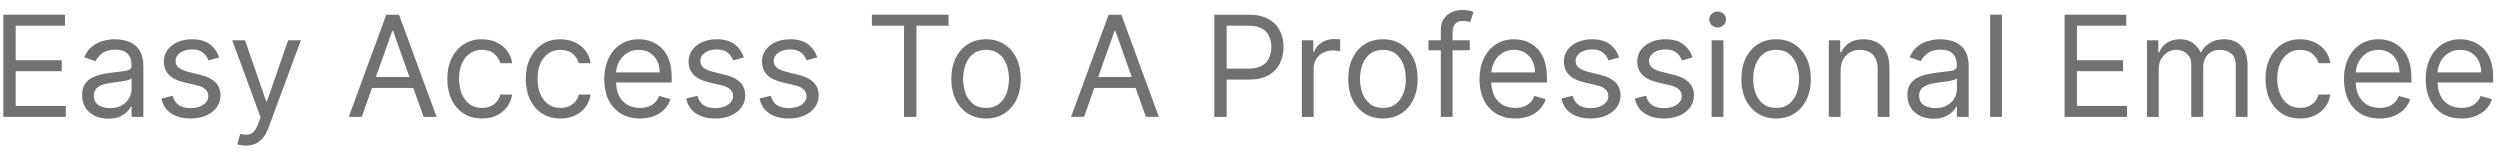<svg width="245" height="15" viewBox="0 0 245 15" fill="none" xmlns="http://www.w3.org/2000/svg">
<path d="M144.036 4.923V3.946H142.354V3.183C142.354 2.811 142.437 2.529 142.603 2.337C142.773 2.145 143.048 2.049 143.429 2.049C143.596 2.049 143.729 2.063 143.83 2.093C143.935 2.122 144.016 2.146 144.075 2.166L144.407 1.169C144.319 1.13 144.186 1.087 144.006 1.042C143.827 0.996 143.596 0.973 143.312 0.973C142.954 0.973 142.613 1.045 142.29 1.188C141.968 1.332 141.705 1.547 141.503 1.834C141.301 2.12 141.2 2.479 141.2 2.909V3.946H139.988V4.923H141.2V11.455H142.354V4.923H144.036Z" fill="#717171"/>
<path d="M167.742 3.946V11.455H168.896V3.946H167.742Z" fill="#717171"/>
<path d="M167.747 2.464C167.91 2.617 168.104 2.694 168.329 2.694C168.554 2.694 168.746 2.617 168.906 2.464C169.069 2.311 169.15 2.127 169.15 1.912C169.15 1.697 169.069 1.513 168.906 1.359C168.746 1.206 168.554 1.13 168.329 1.13C168.104 1.13 167.91 1.206 167.747 1.359C167.587 1.513 167.507 1.697 167.507 1.912C167.507 2.127 167.587 2.311 167.747 2.464Z" fill="#717171"/>
<path d="M196.188 11.455V1.442H195.035V11.455H196.188Z" fill="#717171"/>
<path d="M202.33 11.455V1.442H208.373V2.518H203.543V5.901H208.06V6.977H203.543V10.379H208.451V11.455H202.33Z" fill="#717171"/>
<path d="M211.517 3.946H210.402V11.455H211.556V6.762C211.556 6.393 211.634 6.069 211.79 5.789C211.95 5.505 212.159 5.284 212.416 5.124C212.677 4.964 212.957 4.884 213.257 4.884C213.694 4.884 214.051 5.016 214.328 5.28C214.605 5.541 214.743 5.885 214.743 6.312V11.455H215.917V6.566C215.917 6.08 216.062 5.68 216.352 5.363C216.642 5.044 217.051 4.884 217.579 4.884C217.99 4.884 218.346 5.003 218.65 5.241C218.953 5.479 219.104 5.875 219.104 6.429V11.455H220.258V6.429C220.258 5.546 220.044 4.896 219.618 4.479C219.191 4.058 218.641 3.848 217.97 3.848C217.432 3.848 216.971 3.964 216.586 4.195C216.202 4.423 215.913 4.731 215.721 5.119H215.643C215.457 4.718 215.198 4.407 214.865 4.185C214.536 3.96 214.124 3.848 213.629 3.848C213.14 3.848 212.721 3.96 212.372 4.185C212.023 4.407 211.771 4.718 211.614 5.119H211.517V3.946Z" fill="#717171"/>
<path d="M225.418 11.611C224.714 11.611 224.108 11.445 223.6 11.113C223.091 10.78 222.7 10.322 222.426 9.739C222.152 9.156 222.016 8.489 222.016 7.739C222.016 6.977 222.156 6.304 222.436 5.72C222.72 5.134 223.114 4.676 223.619 4.347C224.128 4.014 224.721 3.848 225.399 3.848C225.927 3.848 226.403 3.946 226.826 4.141C227.25 4.337 227.597 4.611 227.868 4.963C228.138 5.315 228.306 5.725 228.371 6.195H227.217C227.129 5.852 226.934 5.549 226.631 5.285C226.331 5.018 225.927 4.884 225.418 4.884C224.969 4.884 224.574 5.002 224.235 5.236C223.899 5.468 223.637 5.795 223.448 6.219C223.262 6.639 223.169 7.133 223.169 7.7C223.169 8.281 223.261 8.786 223.443 9.216C223.629 9.646 223.89 9.98 224.225 10.218C224.564 10.456 224.962 10.575 225.418 10.575C225.718 10.575 225.99 10.523 226.235 10.419C226.479 10.314 226.686 10.164 226.856 9.969C227.025 9.773 227.146 9.539 227.217 9.265H228.371C228.306 9.708 228.145 10.107 227.887 10.463C227.633 10.815 227.296 11.095 226.875 11.303C226.458 11.509 225.972 11.611 225.418 11.611Z" fill="#717171"/>
<path fill-rule="evenodd" clip-rule="evenodd" d="M231.334 11.132C231.859 11.452 232.483 11.611 233.206 11.611C233.715 11.611 234.173 11.533 234.58 11.377C234.988 11.217 235.33 10.995 235.607 10.712C235.884 10.425 236.081 10.093 236.198 9.715L235.084 9.402C234.986 9.662 234.847 9.881 234.668 10.057C234.489 10.23 234.275 10.36 234.028 10.448C233.783 10.533 233.51 10.575 233.206 10.575C232.74 10.575 232.331 10.474 231.979 10.272C231.627 10.067 231.352 9.768 231.153 9.377C230.976 9.02 230.879 8.591 230.862 8.091H236.316V7.603C236.316 6.902 236.223 6.312 236.037 5.833C235.851 5.354 235.602 4.969 235.289 4.679C234.976 4.386 234.629 4.174 234.248 4.043C233.866 3.913 233.48 3.848 233.089 3.848C232.411 3.848 231.818 4.014 231.309 4.347C230.804 4.676 230.41 5.135 230.126 5.725C229.846 6.312 229.706 6.99 229.706 7.759C229.706 8.528 229.846 9.203 230.126 9.783C230.41 10.36 230.812 10.81 231.334 11.132ZM230.865 7.094C230.887 6.746 230.975 6.417 231.129 6.107C231.308 5.745 231.564 5.451 231.896 5.227C232.232 4.998 232.629 4.884 233.089 4.884C233.506 4.884 233.868 4.98 234.174 5.173C234.484 5.365 234.722 5.627 234.888 5.96C235.058 6.292 235.142 6.67 235.142 7.094H230.865Z" fill="#717171"/>
<path fill-rule="evenodd" clip-rule="evenodd" d="M239.347 11.132C239.872 11.452 240.496 11.611 241.219 11.611C241.728 11.611 242.186 11.533 242.593 11.377C243.001 11.217 243.343 10.995 243.62 10.712C243.897 10.425 244.094 10.093 244.211 9.715L243.097 9.402C242.999 9.662 242.86 9.881 242.681 10.057C242.502 10.23 242.288 10.36 242.041 10.448C241.796 10.533 241.522 10.575 241.219 10.575C240.753 10.575 240.344 10.474 239.992 10.272C239.64 10.067 239.365 9.768 239.166 9.377C238.989 9.02 238.892 8.591 238.875 8.091H244.329V7.603C244.329 6.902 244.236 6.312 244.05 5.833C243.864 5.354 243.615 4.969 243.302 4.679C242.989 4.386 242.642 4.174 242.261 4.043C241.879 3.913 241.493 3.848 241.102 3.848C240.424 3.848 239.831 4.014 239.322 4.347C238.817 4.676 238.423 5.135 238.139 5.725C237.859 6.312 237.719 6.99 237.719 7.759C237.719 8.528 237.859 9.203 238.139 9.783C238.423 10.36 238.825 10.81 239.347 11.132ZM238.878 7.094C238.9 6.746 238.988 6.417 239.142 6.107C239.321 5.745 239.577 5.451 239.909 5.227C240.245 4.998 240.642 4.884 241.102 4.884C241.519 4.884 241.881 4.98 242.187 5.173C242.497 5.365 242.735 5.627 242.901 5.96C243.071 6.292 243.155 6.67 243.155 7.094H238.878Z" fill="#717171"/>
<path fill-rule="evenodd" clip-rule="evenodd" d="M189.487 11.631C189.011 11.631 188.579 11.541 188.191 11.362C187.804 11.18 187.496 10.917 187.267 10.575C187.039 10.23 186.925 9.812 186.925 9.323C186.925 8.893 187.01 8.545 187.179 8.277C187.349 8.007 187.575 7.795 187.859 7.642C188.143 7.489 188.455 7.374 188.798 7.299C189.143 7.221 189.49 7.159 189.839 7.114C190.295 7.055 190.665 7.011 190.949 6.982C191.236 6.949 191.444 6.895 191.575 6.82C191.708 6.745 191.775 6.615 191.775 6.429V6.39C191.775 5.908 191.643 5.533 191.379 5.266C191.118 4.998 190.722 4.865 190.191 4.865C189.64 4.865 189.208 4.985 188.895 5.227C188.583 5.468 188.363 5.725 188.235 5.999L187.14 5.608C187.336 5.152 187.597 4.796 187.923 4.542C188.252 4.285 188.61 4.105 188.998 4.004C189.389 3.9 189.774 3.848 190.152 3.848C190.393 3.848 190.67 3.877 190.983 3.936C191.299 3.991 191.604 4.107 191.897 4.283C192.194 4.459 192.44 4.725 192.635 5.08C192.831 5.435 192.929 5.911 192.929 6.507V11.455H191.775V10.438H191.716C191.638 10.601 191.508 10.775 191.325 10.961C191.143 11.147 190.9 11.305 190.597 11.435C190.294 11.566 189.924 11.631 189.487 11.631ZM189.663 10.595C190.119 10.595 190.504 10.505 190.817 10.326C191.133 10.146 191.371 9.915 191.531 9.631C191.693 9.348 191.775 9.05 191.775 8.737V7.681C191.726 7.739 191.619 7.793 191.452 7.842C191.289 7.888 191.1 7.929 190.885 7.964C190.673 7.997 190.466 8.026 190.264 8.052C190.065 8.075 189.904 8.095 189.78 8.111C189.48 8.15 189.2 8.214 188.939 8.302C188.682 8.386 188.473 8.515 188.314 8.688C188.157 8.857 188.079 9.089 188.079 9.382C188.079 9.783 188.227 10.086 188.524 10.291C188.824 10.494 189.203 10.595 189.663 10.595Z" fill="#717171"/>
<path d="M180.378 11.455V6.938C180.378 6.501 180.461 6.129 180.627 5.823C180.793 5.517 181.02 5.284 181.307 5.124C181.597 4.964 181.926 4.884 182.294 4.884C182.829 4.884 183.249 5.051 183.555 5.383C183.862 5.712 184.015 6.172 184.015 6.762V11.455H185.169V6.683C185.169 6.045 185.063 5.517 184.851 5.099C184.639 4.679 184.343 4.366 183.961 4.161C183.58 3.952 183.135 3.848 182.627 3.848C182.059 3.848 181.597 3.965 181.238 4.2C180.88 4.431 180.612 4.738 180.436 5.119H180.339V3.946H179.224V11.455H180.378Z" fill="#717171"/>
<path fill-rule="evenodd" clip-rule="evenodd" d="M174.06 11.611C173.382 11.611 172.787 11.45 172.275 11.127C171.767 10.805 171.369 10.353 171.082 9.773C170.799 9.193 170.657 8.515 170.657 7.739C170.657 6.957 170.799 6.274 171.082 5.691C171.369 5.108 171.767 4.655 172.275 4.332C172.787 4.009 173.382 3.848 174.06 3.848C174.738 3.848 175.331 4.009 175.839 4.332C176.351 4.655 176.749 5.108 177.032 5.691C177.319 6.274 177.463 6.957 177.463 7.739C177.463 8.515 177.319 9.193 177.032 9.773C176.749 10.353 176.351 10.805 175.839 11.127C175.331 11.45 174.738 11.611 174.06 11.611ZM174.06 10.575C174.575 10.575 174.999 10.443 175.331 10.179C175.663 9.915 175.91 9.568 176.069 9.138C176.229 8.707 176.309 8.241 176.309 7.739C176.309 7.238 176.229 6.77 176.069 6.336C175.91 5.903 175.663 5.552 175.331 5.285C174.999 5.018 174.575 4.884 174.06 4.884C173.545 4.884 173.121 5.018 172.789 5.285C172.456 5.552 172.21 5.903 172.051 6.336C171.891 6.77 171.811 7.238 171.811 7.739C171.811 8.241 171.891 8.707 172.051 9.138C172.21 9.568 172.456 9.915 172.789 10.179C173.121 10.443 173.545 10.575 174.06 10.575Z" fill="#717171"/>
<path d="M165.868 5.627L164.832 5.921C164.767 5.748 164.671 5.58 164.544 5.417C164.42 5.251 164.25 5.114 164.035 5.007C163.82 4.899 163.545 4.845 163.209 4.845C162.749 4.845 162.366 4.951 162.06 5.163C161.757 5.372 161.605 5.637 161.605 5.96C161.605 6.247 161.71 6.473 161.918 6.639C162.127 6.806 162.453 6.944 162.896 7.055L164.011 7.329C164.682 7.492 165.182 7.741 165.512 8.077C165.841 8.409 166.005 8.838 166.005 9.363C166.005 9.793 165.881 10.177 165.634 10.516C165.389 10.855 165.047 11.123 164.607 11.318C164.167 11.514 163.655 11.611 163.072 11.611C162.306 11.611 161.672 11.445 161.17 11.113C160.668 10.78 160.35 10.295 160.217 9.656L161.312 9.382C161.416 9.786 161.613 10.089 161.903 10.291C162.197 10.494 162.58 10.595 163.052 10.595C163.59 10.595 164.017 10.48 164.333 10.252C164.653 10.021 164.812 9.744 164.812 9.421C164.812 9.161 164.721 8.942 164.539 8.766C164.356 8.587 164.076 8.453 163.698 8.365L162.446 8.072C161.758 7.909 161.253 7.656 160.931 7.314C160.611 6.969 160.451 6.537 160.451 6.019C160.451 5.595 160.57 5.22 160.808 4.894C161.05 4.568 161.377 4.312 161.791 4.127C162.208 3.941 162.681 3.848 163.209 3.848C163.952 3.848 164.535 4.011 164.959 4.337C165.386 4.663 165.689 5.093 165.868 5.627Z" fill="#717171"/>
<path d="M157.639 5.921L158.676 5.627C158.496 5.093 158.193 4.663 157.766 4.337C157.343 4.011 156.759 3.848 156.016 3.848C155.488 3.848 155.015 3.941 154.598 4.127C154.184 4.312 153.857 4.568 153.616 4.894C153.378 5.22 153.259 5.595 153.259 6.019C153.259 6.537 153.418 6.969 153.738 7.314C154.06 7.656 154.566 7.909 155.253 8.072L156.505 8.365C156.883 8.453 157.163 8.587 157.346 8.766C157.528 8.942 157.62 9.161 157.62 9.421C157.62 9.744 157.46 10.021 157.14 10.252C156.824 10.48 156.397 10.595 155.86 10.595C155.387 10.595 155.004 10.494 154.711 10.291C154.421 10.089 154.223 9.786 154.119 9.382L153.024 9.656C153.158 10.295 153.475 10.78 153.977 11.113C154.479 11.445 155.113 11.611 155.879 11.611C156.462 11.611 156.974 11.514 157.414 11.318C157.854 11.123 158.196 10.855 158.441 10.516C158.689 10.177 158.812 9.793 158.812 9.363C158.812 8.838 158.648 8.409 158.319 8.077C157.989 7.741 157.489 7.492 156.818 7.329L155.703 7.055C155.26 6.944 154.934 6.806 154.725 6.639C154.517 6.473 154.412 6.247 154.412 5.96C154.412 5.637 154.564 5.372 154.867 5.163C155.173 4.951 155.556 4.845 156.016 4.845C156.352 4.845 156.627 4.899 156.842 5.007C157.057 5.114 157.227 5.251 157.351 5.417C157.478 5.58 157.574 5.748 157.639 5.921Z" fill="#717171"/>
<path fill-rule="evenodd" clip-rule="evenodd" d="M148.492 11.611C147.768 11.611 147.144 11.452 146.619 11.132C146.098 10.81 145.695 10.36 145.412 9.783C145.132 9.203 144.991 8.528 144.991 7.759C144.991 6.99 145.132 6.312 145.412 5.725C145.695 5.135 146.09 4.676 146.595 4.347C147.103 4.014 147.697 3.848 148.375 3.848C148.766 3.848 149.152 3.913 149.533 4.043C149.915 4.174 150.262 4.386 150.575 4.679C150.887 4.969 151.137 5.354 151.323 5.833C151.508 6.312 151.601 6.902 151.601 7.603V8.091H146.148C146.164 8.591 146.261 9.02 146.439 9.377C146.637 9.768 146.913 10.067 147.265 10.272C147.617 10.474 148.026 10.575 148.492 10.575C148.795 10.575 149.069 10.533 149.313 10.448C149.561 10.36 149.774 10.23 149.954 10.057C150.133 9.881 150.271 9.662 150.369 9.402L151.484 9.715C151.367 10.093 151.169 10.425 150.892 10.712C150.615 10.995 150.273 11.217 149.866 11.377C149.458 11.533 149 11.611 148.492 11.611ZM146.151 7.094H150.428C150.428 6.67 150.343 6.292 150.174 5.96C150.007 5.627 149.77 5.365 149.46 5.173C149.154 4.98 148.792 4.884 148.375 4.884C147.915 4.884 147.517 4.998 147.182 5.227C146.849 5.451 146.593 5.745 146.414 6.107C146.26 6.417 146.173 6.746 146.151 7.094Z" fill="#717171"/>
<path fill-rule="evenodd" clip-rule="evenodd" d="M135.528 11.611C134.85 11.611 134.255 11.45 133.743 11.127C133.235 10.805 132.837 10.353 132.55 9.773C132.267 9.193 132.125 8.515 132.125 7.739C132.125 6.957 132.267 6.274 132.55 5.691C132.837 5.108 133.235 4.655 133.743 4.332C134.255 4.009 134.85 3.848 135.528 3.848C136.206 3.848 136.799 4.009 137.307 4.332C137.819 4.655 138.217 5.108 138.5 5.691C138.787 6.274 138.93 6.957 138.93 7.739C138.93 8.515 138.787 9.193 138.5 9.773C138.217 10.353 137.819 10.805 137.307 11.127C136.799 11.45 136.206 11.611 135.528 11.611ZM135.528 10.575C136.043 10.575 136.466 10.443 136.799 10.179C137.131 9.915 137.377 9.568 137.537 9.138C137.697 8.707 137.777 8.241 137.777 7.739C137.777 7.238 137.697 6.77 137.537 6.336C137.377 5.903 137.131 5.552 136.799 5.285C136.466 5.018 136.043 4.884 135.528 4.884C135.013 4.884 134.589 5.018 134.256 5.285C133.924 5.552 133.678 5.903 133.518 6.336C133.359 6.77 133.279 7.238 133.279 7.739C133.279 8.241 133.359 8.707 133.518 9.138C133.678 9.568 133.924 9.915 134.256 10.179C134.589 10.443 135.013 10.575 135.528 10.575Z" fill="#717171"/>
<path d="M127.583 3.946V11.455H128.737V6.703C128.737 6.364 128.818 6.063 128.981 5.799C129.148 5.531 129.372 5.323 129.656 5.173C129.943 5.02 130.269 4.943 130.634 4.943C130.787 4.943 130.932 4.954 131.069 4.977C131.209 4.997 131.299 5.011 131.338 5.021V3.848C131.273 3.841 131.176 3.836 131.049 3.833C130.922 3.83 130.816 3.828 130.732 3.828C130.282 3.828 129.878 3.944 129.519 4.175C129.161 4.407 128.913 4.708 128.776 5.08H128.698V3.946H127.583Z" fill="#717171"/>
<path fill-rule="evenodd" clip-rule="evenodd" d="M119.001 11.455V1.442H122.384C123.169 1.442 123.811 1.584 124.31 1.868C124.812 2.148 125.183 2.528 125.425 3.007C125.666 3.486 125.786 4.021 125.786 4.611C125.786 5.2 125.666 5.737 125.425 6.219C125.187 6.701 124.818 7.086 124.32 7.373C123.821 7.656 123.182 7.798 122.403 7.798H120.213V11.455H119.001ZM120.213 6.723H122.364C122.902 6.723 123.334 6.63 123.66 6.444C123.986 6.258 124.222 6.007 124.369 5.691C124.519 5.372 124.593 5.011 124.593 4.611C124.593 4.21 124.519 3.851 124.369 3.535C124.222 3.219 123.984 2.971 123.655 2.792C123.326 2.609 122.889 2.518 122.345 2.518H120.213V6.723Z" fill="#717171"/>
<path fill-rule="evenodd" clip-rule="evenodd" d="M104.964 11.455H106.235L107.242 8.619H111.291L112.298 11.455H113.569L109.892 1.442H108.641L104.964 11.455ZM109.306 3.026L110.909 7.544H107.624L109.228 3.026H109.306Z" fill="#717171"/>
<path fill-rule="evenodd" clip-rule="evenodd" d="M96.632 11.611C95.954 11.611 95.36 11.45 94.848 11.127C94.339 10.805 93.942 10.353 93.655 9.773C93.371 9.193 93.23 8.515 93.23 7.739C93.23 6.957 93.371 6.274 93.655 5.691C93.942 5.108 94.339 4.655 94.848 4.332C95.36 4.009 95.954 3.848 96.632 3.848C97.31 3.848 97.903 4.009 98.412 4.332C98.924 4.655 99.321 5.108 99.605 5.691C99.892 6.274 100.035 6.957 100.035 7.739C100.035 8.515 99.892 9.193 99.605 9.773C99.321 10.353 98.924 10.805 98.412 11.127C97.903 11.45 97.31 11.611 96.632 11.611ZM96.632 10.575C97.147 10.575 97.571 10.443 97.903 10.179C98.236 9.915 98.482 9.568 98.642 9.138C98.801 8.707 98.881 8.241 98.881 7.739C98.881 7.238 98.801 6.77 98.642 6.336C98.482 5.903 98.236 5.552 97.903 5.285C97.571 5.018 97.147 4.884 96.632 4.884C96.117 4.884 95.694 5.018 95.361 5.285C95.029 5.552 94.783 5.903 94.623 6.336C94.463 6.77 94.383 7.238 94.383 7.739C94.383 8.241 94.463 8.707 94.623 9.138C94.783 9.568 95.029 9.915 95.361 10.179C95.694 10.443 96.117 10.575 96.632 10.575Z" fill="#717171"/>
<path d="M85.446 1.442V2.518H88.595V11.455H89.807V2.518H92.956V1.442H85.446Z" fill="#717171"/>
<path d="M80.092 5.627L79.055 5.921C78.99 5.748 78.894 5.58 78.767 5.417C78.643 5.251 78.474 5.114 78.258 5.007C78.043 4.899 77.768 4.845 77.432 4.845C76.973 4.845 76.59 4.951 76.283 5.163C75.98 5.372 75.829 5.637 75.829 5.96C75.829 6.247 75.933 6.473 76.142 6.639C76.35 6.806 76.676 6.944 77.119 7.055L78.234 7.329C78.905 7.492 79.406 7.741 79.735 8.077C80.064 8.409 80.229 8.838 80.229 9.363C80.229 9.793 80.105 10.177 79.857 10.516C79.613 10.855 79.27 11.123 78.831 11.318C78.391 11.514 77.879 11.611 77.295 11.611C76.529 11.611 75.895 11.445 75.394 11.113C74.892 10.78 74.574 10.295 74.44 9.656L75.535 9.382C75.64 9.786 75.837 10.089 76.127 10.291C76.42 10.494 76.803 10.595 77.276 10.595C77.814 10.595 78.24 10.48 78.557 10.252C78.876 10.021 79.036 9.744 79.036 9.421C79.036 9.161 78.945 8.942 78.762 8.766C78.579 8.587 78.299 8.453 77.921 8.365L76.67 8.072C75.982 7.909 75.477 7.656 75.154 7.314C74.835 6.969 74.675 6.537 74.675 6.019C74.675 5.595 74.794 5.22 75.032 4.894C75.273 4.568 75.6 4.312 76.014 4.127C76.432 3.941 76.904 3.848 77.432 3.848C78.175 3.848 78.759 4.011 79.183 4.337C79.609 4.663 79.913 5.093 80.092 5.627Z" fill="#717171"/>
<path d="M71.862 5.921L72.899 5.627C72.72 5.093 72.417 4.663 71.99 4.337C71.566 4.011 70.983 3.848 70.239 3.848C69.711 3.848 69.239 3.941 68.822 4.127C68.408 4.312 68.08 4.568 67.839 4.894C67.601 5.22 67.482 5.595 67.482 6.019C67.482 6.537 67.642 6.969 67.961 7.314C68.284 7.656 68.789 7.909 69.477 8.072L70.728 8.365C71.106 8.453 71.387 8.587 71.569 8.766C71.752 8.942 71.843 9.161 71.843 9.421C71.843 9.744 71.683 10.021 71.364 10.252C71.048 10.48 70.621 10.595 70.083 10.595C69.61 10.595 69.227 10.494 68.934 10.291C68.644 10.089 68.447 9.786 68.343 9.382L67.247 9.656C67.381 10.295 67.699 10.78 68.201 11.113C68.703 11.445 69.337 11.611 70.103 11.611C70.686 11.611 71.198 11.514 71.638 11.318C72.078 11.123 72.42 10.855 72.664 10.516C72.912 10.177 73.036 9.793 73.036 9.363C73.036 8.838 72.871 8.409 72.542 8.077C72.213 7.741 71.713 7.492 71.041 7.329L69.927 7.055C69.483 6.944 69.157 6.806 68.949 6.639C68.74 6.473 68.636 6.247 68.636 5.96C68.636 5.637 68.787 5.372 69.091 5.163C69.397 4.951 69.78 4.845 70.239 4.845C70.575 4.845 70.85 4.899 71.066 5.007C71.281 5.114 71.45 5.251 71.574 5.417C71.701 5.58 71.797 5.748 71.862 5.921Z" fill="#717171"/>
<path fill-rule="evenodd" clip-rule="evenodd" d="M62.715 11.611C61.992 11.611 61.368 11.452 60.843 11.132C60.321 10.81 59.919 10.36 59.635 9.783C59.355 9.203 59.215 8.528 59.215 7.759C59.215 6.99 59.355 6.312 59.635 5.725C59.919 5.135 60.313 4.676 60.818 4.347C61.327 4.014 61.92 3.848 62.598 3.848C62.989 3.848 63.375 3.913 63.757 4.043C64.138 4.174 64.485 4.386 64.798 4.679C65.111 4.969 65.36 5.354 65.546 5.833C65.732 6.312 65.825 6.902 65.825 7.603V8.091H60.371C60.388 8.591 60.485 9.02 60.662 9.377C60.861 9.768 61.136 10.067 61.488 10.272C61.84 10.474 62.249 10.575 62.715 10.575C63.018 10.575 63.292 10.533 63.537 10.448C63.784 10.36 63.998 10.23 64.177 10.057C64.356 9.881 64.495 9.662 64.593 9.402L65.707 9.715C65.59 10.093 65.393 10.425 65.116 10.712C64.839 10.995 64.496 11.217 64.089 11.377C63.682 11.533 63.224 11.611 62.715 11.611ZM60.374 7.094H64.651C64.651 6.67 64.567 6.292 64.397 5.96C64.231 5.627 63.993 5.365 63.683 5.173C63.377 4.98 63.015 4.884 62.598 4.884C62.138 4.884 61.741 4.998 61.405 5.227C61.073 5.451 60.817 5.745 60.638 6.107C60.484 6.417 60.396 6.746 60.374 7.094Z" fill="#717171"/>
<path d="M53.108 11.113C53.617 11.445 54.223 11.611 54.927 11.611C55.481 11.611 55.967 11.509 56.384 11.303C56.804 11.095 57.142 10.815 57.396 10.463C57.654 10.107 57.815 9.708 57.88 9.265H56.726C56.655 9.539 56.534 9.773 56.364 9.969C56.195 10.164 55.988 10.314 55.744 10.419C55.499 10.523 55.227 10.575 54.927 10.575C54.471 10.575 54.073 10.456 53.734 10.218C53.399 9.98 53.138 9.646 52.952 9.216C52.77 8.786 52.678 8.281 52.678 7.7C52.678 7.133 52.771 6.639 52.957 6.219C53.146 5.795 53.408 5.468 53.744 5.236C54.083 5.002 54.477 4.884 54.927 4.884C55.436 4.884 55.84 5.018 56.14 5.285C56.443 5.549 56.638 5.852 56.726 6.195H57.88C57.815 5.725 57.647 5.315 57.377 4.963C57.106 4.611 56.759 4.337 56.335 4.141C55.911 3.946 55.436 3.848 54.908 3.848C54.23 3.848 53.636 4.014 53.128 4.347C52.623 4.676 52.228 5.134 51.945 5.72C51.665 6.304 51.525 6.977 51.525 7.739C51.525 8.489 51.661 9.156 51.935 9.739C52.209 10.322 52.6 10.78 53.108 11.113Z" fill="#717171"/>
<path d="M47.237 11.611C46.533 11.611 45.927 11.445 45.418 11.113C44.91 10.78 44.519 10.322 44.245 9.739C43.971 9.156 43.834 8.489 43.834 7.739C43.834 6.977 43.974 6.304 44.255 5.72C44.538 5.134 44.932 4.676 45.438 4.347C45.946 4.014 46.539 3.848 47.217 3.848C47.745 3.848 48.221 3.946 48.645 4.141C49.069 4.337 49.416 4.611 49.686 4.963C49.957 5.315 50.125 5.725 50.19 6.195H49.036C48.948 5.852 48.752 5.549 48.449 5.285C48.15 5.018 47.745 4.884 47.237 4.884C46.787 4.884 46.393 5.002 46.054 5.236C45.718 5.468 45.456 5.795 45.267 6.219C45.081 6.639 44.988 7.133 44.988 7.7C44.988 8.281 45.079 8.786 45.262 9.216C45.447 9.646 45.708 9.98 46.044 10.218C46.383 10.456 46.781 10.575 47.237 10.575C47.537 10.575 47.809 10.523 48.053 10.419C48.298 10.314 48.505 10.164 48.674 9.969C48.844 9.773 48.964 9.539 49.036 9.265H50.19C50.125 9.708 49.963 10.107 49.706 10.463C49.452 10.815 49.114 11.095 48.694 11.303C48.277 11.509 47.791 11.611 47.237 11.611Z" fill="#717171"/>
<path fill-rule="evenodd" clip-rule="evenodd" d="M34.178 11.455H35.45L36.456 8.619H40.505L41.512 11.455H42.783L39.106 1.442H37.855L34.178 11.455ZM38.52 3.026L40.123 7.544H36.838L38.442 3.026H38.52Z" fill="#717171"/>
<path d="M24.09 14.271C23.895 14.271 23.72 14.255 23.567 14.222C23.414 14.193 23.308 14.164 23.249 14.134L23.543 13.117C23.823 13.189 24.071 13.215 24.286 13.195C24.501 13.176 24.692 13.08 24.858 12.907C25.027 12.738 25.182 12.462 25.322 12.081L25.537 11.494L22.76 3.946H24.012L26.085 9.93H26.163L28.236 3.946H29.488L26.3 12.55C26.157 12.938 25.979 13.259 25.767 13.513C25.555 13.771 25.309 13.961 25.029 14.085C24.752 14.209 24.439 14.271 24.09 14.271Z" fill="#717171"/>
<path d="M20.437 5.921L21.473 5.627C21.294 5.093 20.991 4.663 20.564 4.337C20.14 4.011 19.557 3.848 18.814 3.848C18.286 3.848 17.813 3.941 17.396 4.127C16.982 4.312 16.654 4.568 16.413 4.894C16.175 5.22 16.056 5.595 16.056 6.019C16.056 6.537 16.216 6.969 16.535 7.314C16.858 7.656 17.363 7.909 18.051 8.072L19.303 8.365C19.681 8.453 19.961 8.587 20.143 8.766C20.326 8.942 20.417 9.161 20.417 9.421C20.417 9.744 20.258 10.021 19.938 10.252C19.622 10.48 19.195 10.595 18.657 10.595C18.185 10.595 17.802 10.494 17.508 10.291C17.218 10.089 17.021 9.786 16.917 9.382L15.822 9.656C15.955 10.295 16.273 10.78 16.775 11.113C17.277 11.445 17.911 11.611 18.677 11.611C19.26 11.611 19.772 11.514 20.212 11.318C20.652 11.123 20.994 10.855 21.239 10.516C21.486 10.177 21.61 9.793 21.61 9.363C21.61 8.838 21.446 8.409 21.116 8.077C20.787 7.741 20.287 7.492 19.616 7.329L18.501 7.055C18.058 6.944 17.732 6.806 17.523 6.639C17.314 6.473 17.21 6.247 17.21 5.96C17.21 5.637 17.362 5.372 17.665 5.163C17.971 4.951 18.354 4.845 18.814 4.845C19.149 4.845 19.425 4.899 19.64 5.007C19.855 5.114 20.025 5.251 20.148 5.417C20.276 5.58 20.372 5.748 20.437 5.921Z" fill="#717171"/>
<path fill-rule="evenodd" clip-rule="evenodd" d="M10.606 11.631C10.131 11.631 9.699 11.541 9.311 11.362C8.923 11.18 8.615 10.917 8.387 10.575C8.159 10.23 8.045 9.812 8.045 9.323C8.045 8.893 8.129 8.545 8.299 8.277C8.468 8.007 8.695 7.795 8.978 7.642C9.262 7.489 9.575 7.374 9.917 7.299C10.263 7.221 10.61 7.159 10.958 7.114C11.415 7.055 11.785 7.011 12.068 6.982C12.355 6.949 12.564 6.895 12.694 6.82C12.828 6.745 12.894 6.615 12.894 6.429V6.39C12.894 5.908 12.762 5.533 12.498 5.266C12.238 4.998 11.842 4.865 11.31 4.865C10.76 4.865 10.328 4.985 10.015 5.227C9.702 5.468 9.482 5.725 9.355 5.999L8.26 5.608C8.455 5.152 8.716 4.796 9.042 4.542C9.371 4.285 9.73 4.105 10.117 4.004C10.509 3.9 10.893 3.848 11.271 3.848C11.512 3.848 11.79 3.877 12.102 3.936C12.419 3.991 12.723 4.107 13.017 4.283C13.313 4.459 13.559 4.725 13.755 5.08C13.95 5.435 14.048 5.911 14.048 6.507V11.455H12.894V10.438H12.836C12.758 10.601 12.627 10.775 12.445 10.961C12.262 11.147 12.019 11.305 11.716 11.435C11.413 11.566 11.043 11.631 10.606 11.631ZM10.782 10.595C11.239 10.595 11.623 10.505 11.936 10.326C12.252 10.146 12.49 9.915 12.65 9.631C12.813 9.348 12.894 9.05 12.894 8.737V7.681C12.845 7.739 12.738 7.793 12.572 7.842C12.409 7.888 12.22 7.929 12.005 7.964C11.793 7.997 11.586 8.026 11.384 8.052C11.185 8.075 11.024 8.095 10.9 8.111C10.6 8.15 10.32 8.214 10.059 8.302C9.801 8.386 9.593 8.515 9.433 8.688C9.277 8.857 9.198 9.089 9.198 9.382C9.198 9.783 9.347 10.086 9.643 10.291C9.943 10.494 10.323 10.595 10.782 10.595Z" fill="#717171"/>
<path d="M0.325 1.442V11.455H6.446V10.379H1.537V6.977H6.055V5.901H1.537V2.518H6.368V1.442H0.325Z" fill="#717171"/>
</svg>
